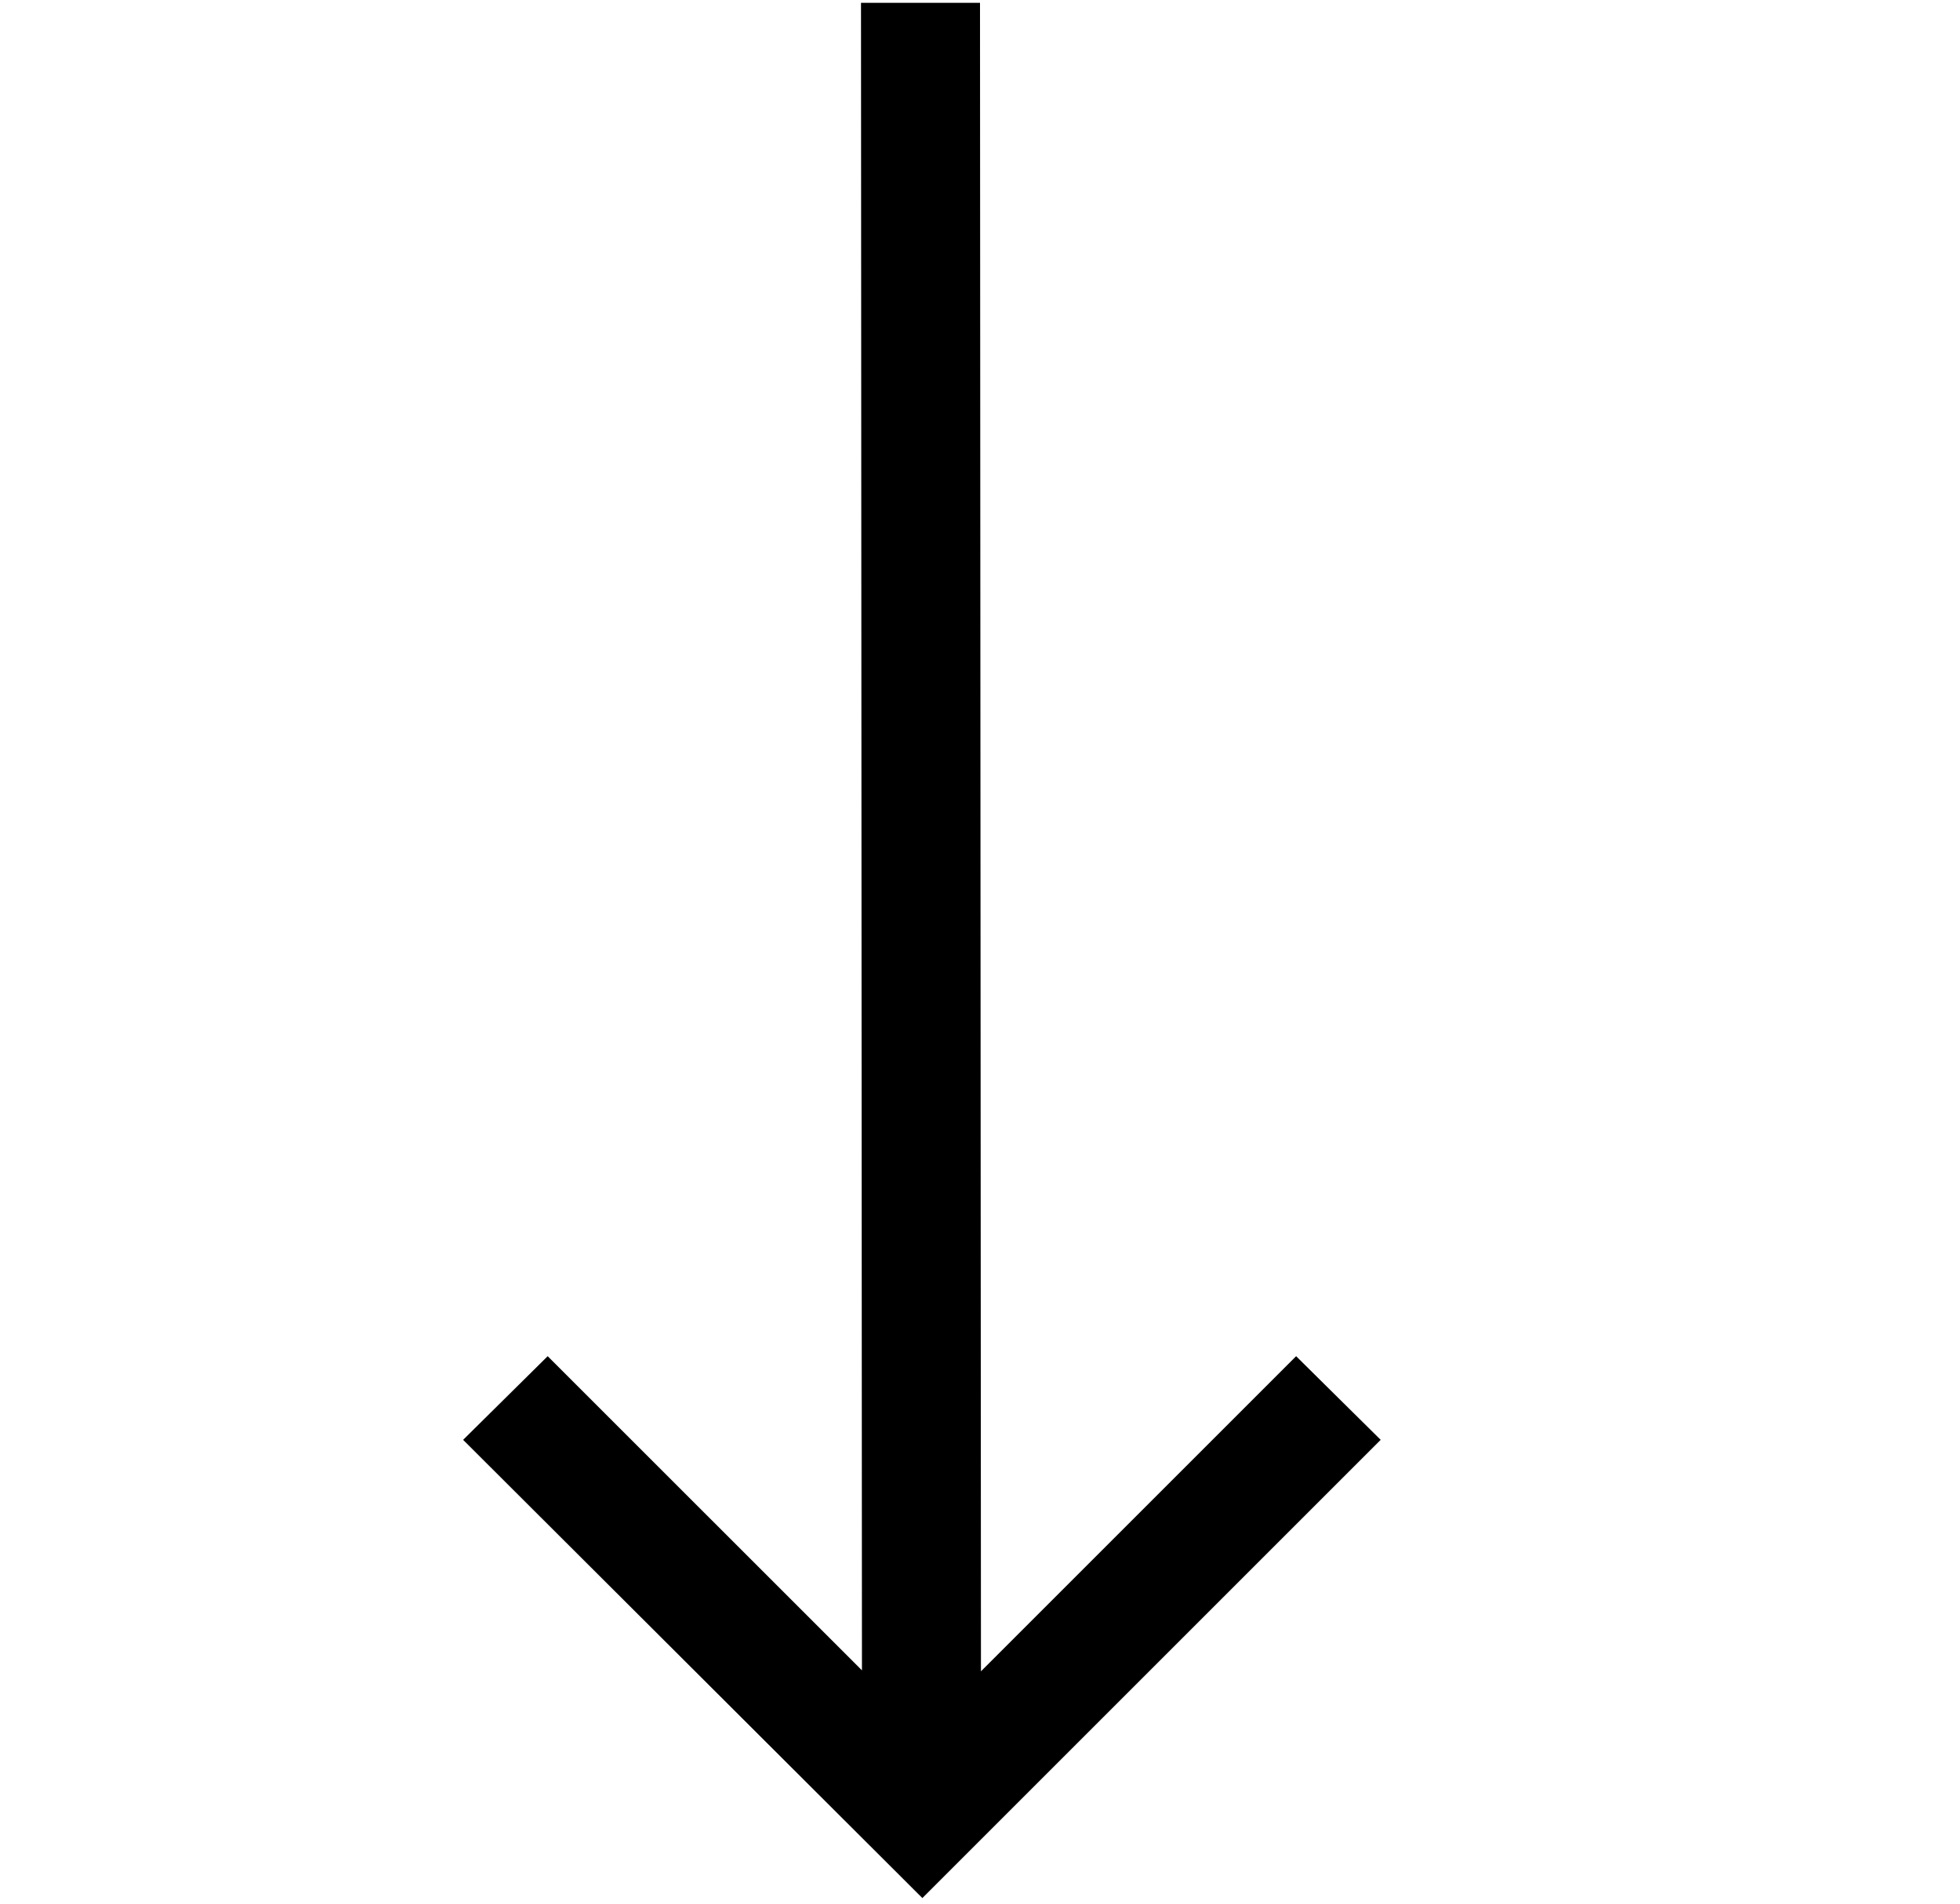 <svg width="35" height="34" viewBox="0 0 35 34" fill="none" xmlns="http://www.w3.org/2000/svg">
<path d="M23.145 24.222L24.655 25.716L16.471 33.9L8.27 25.716L9.78 24.222L15.392 29.833L15.375 0.05H17.5L17.517 29.85L23.145 24.222Z" fill="black"/>
</svg>
